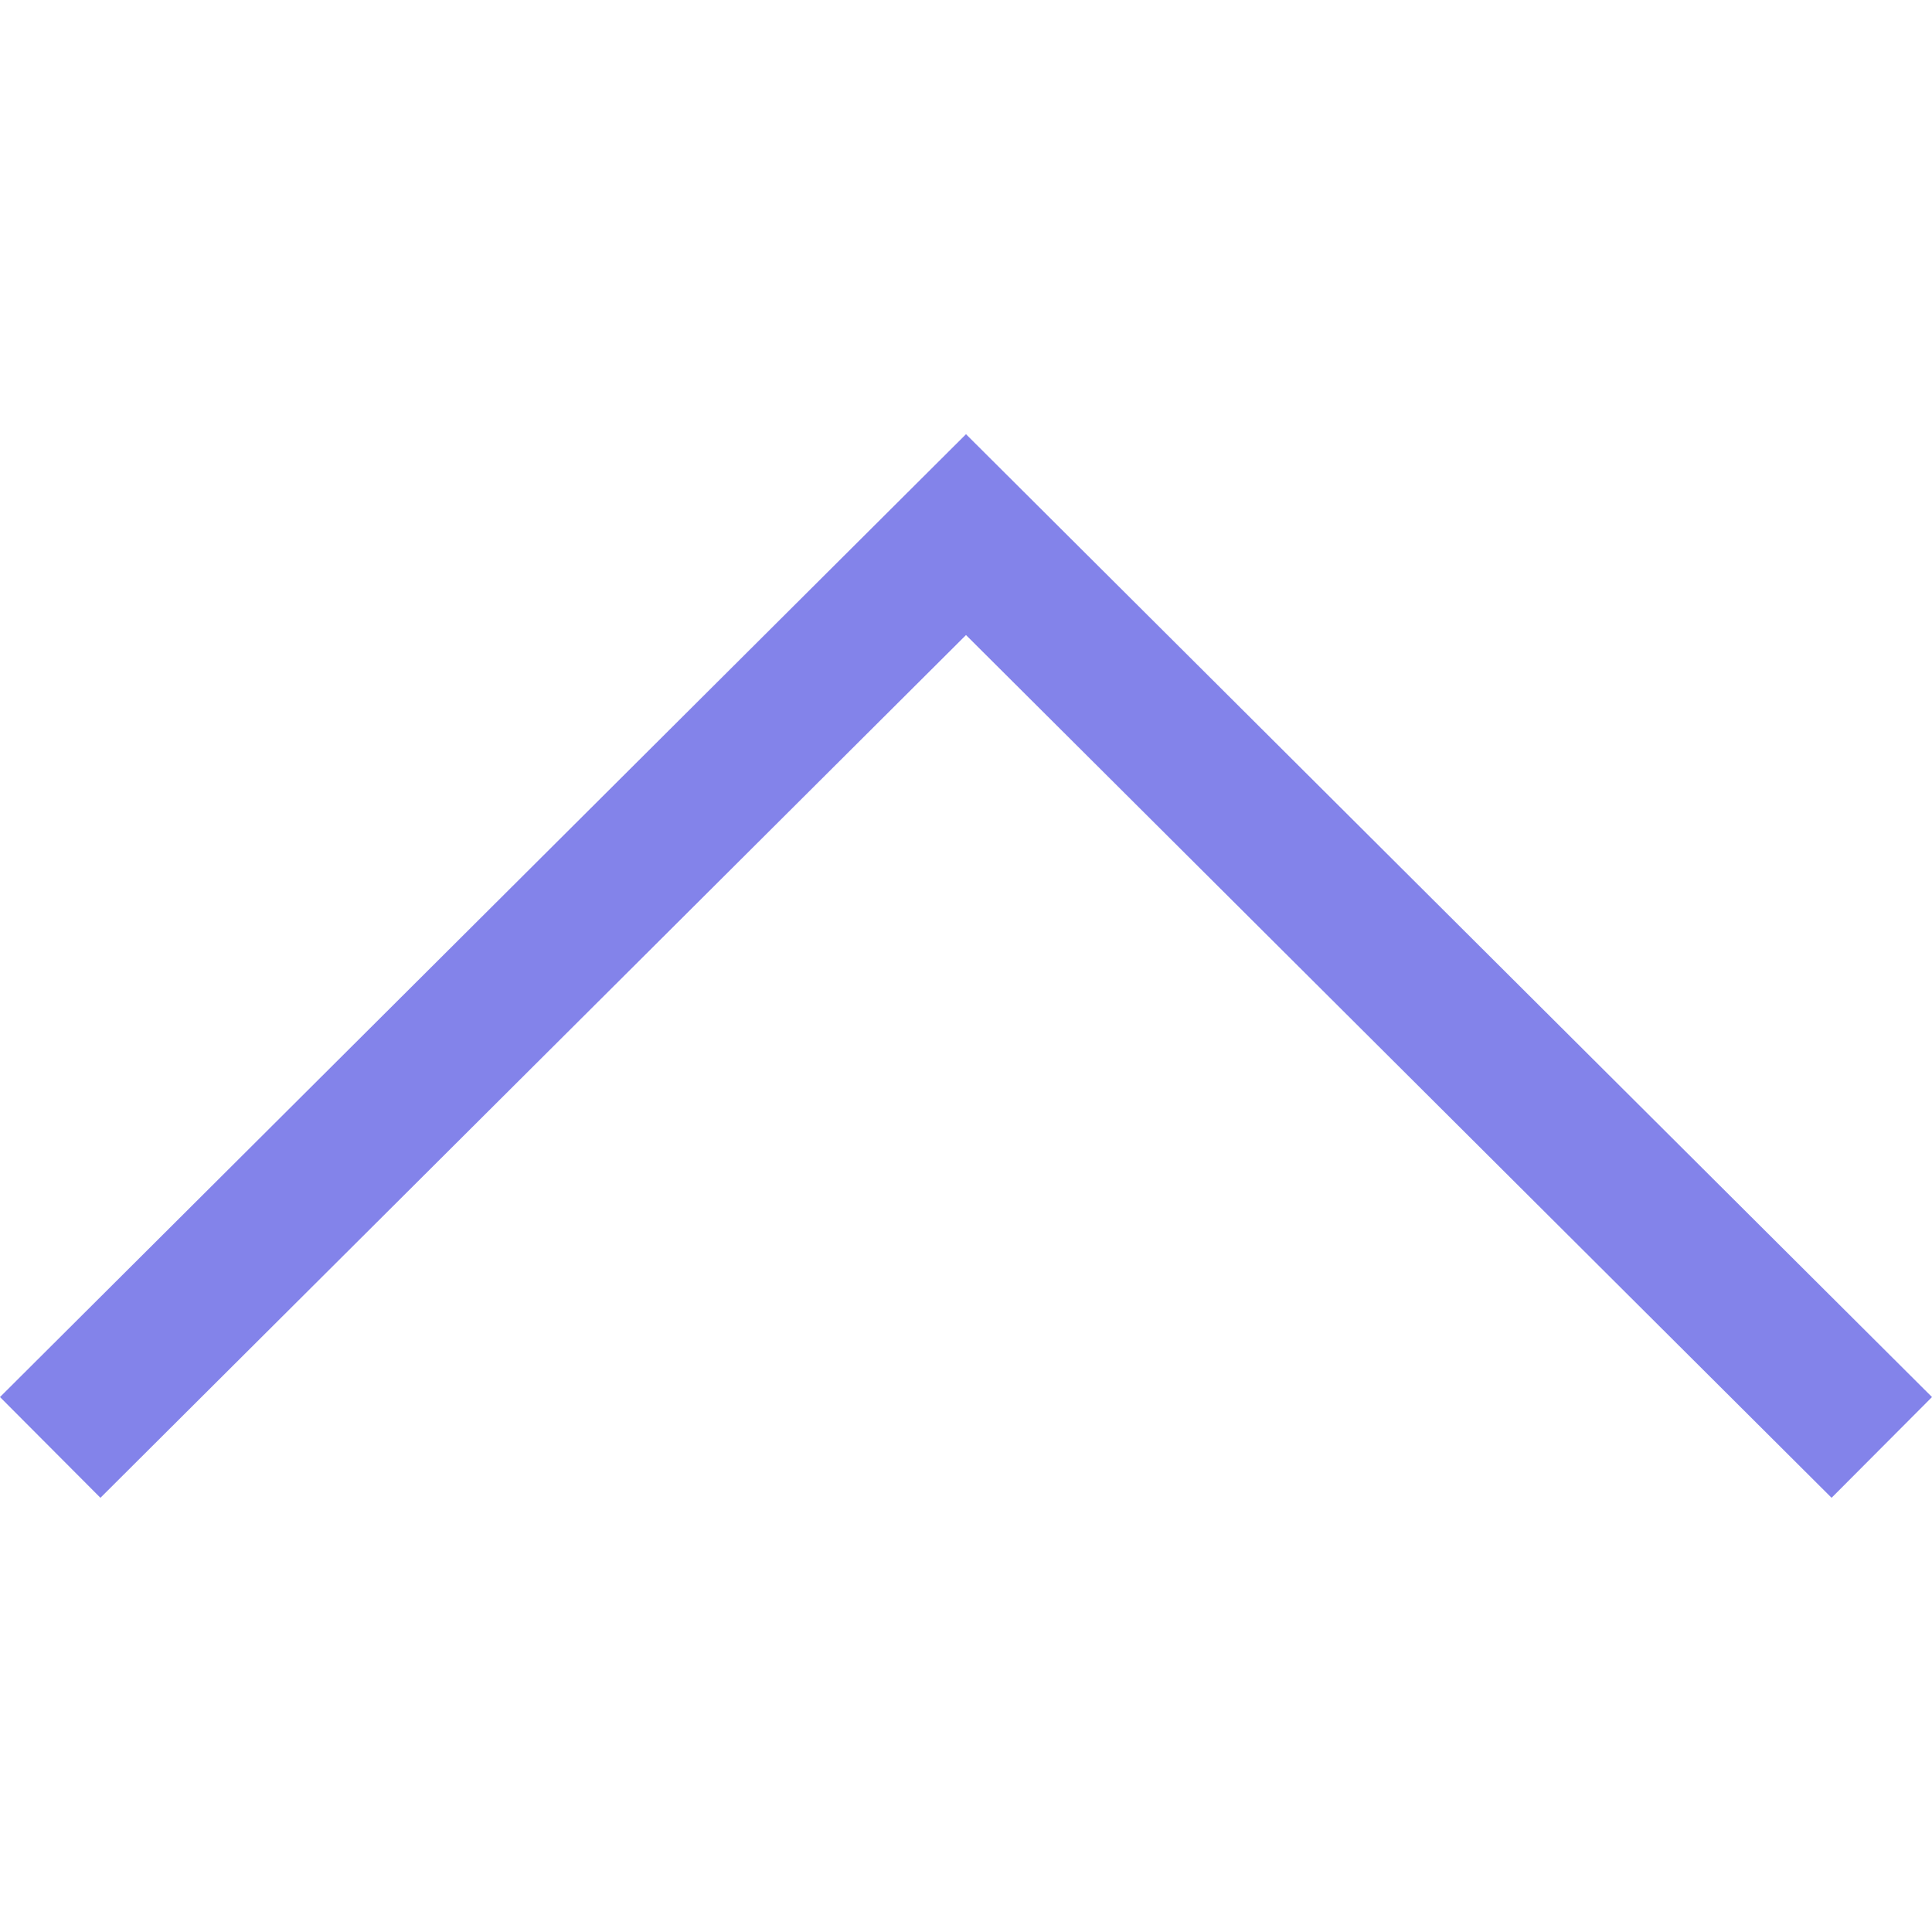 <svg xmlns="http://www.w3.org/2000/svg" viewBox="0 0 407.436 407.436" style="enable-background:new 0 0 407.436 407.436" xml:space="preserve"><path fill="#8383ea" d="M203.718 91.567 0 294.621l21.179 21.248 182.539-181.945 182.54 181.945 21.178-21.248z"/></svg>